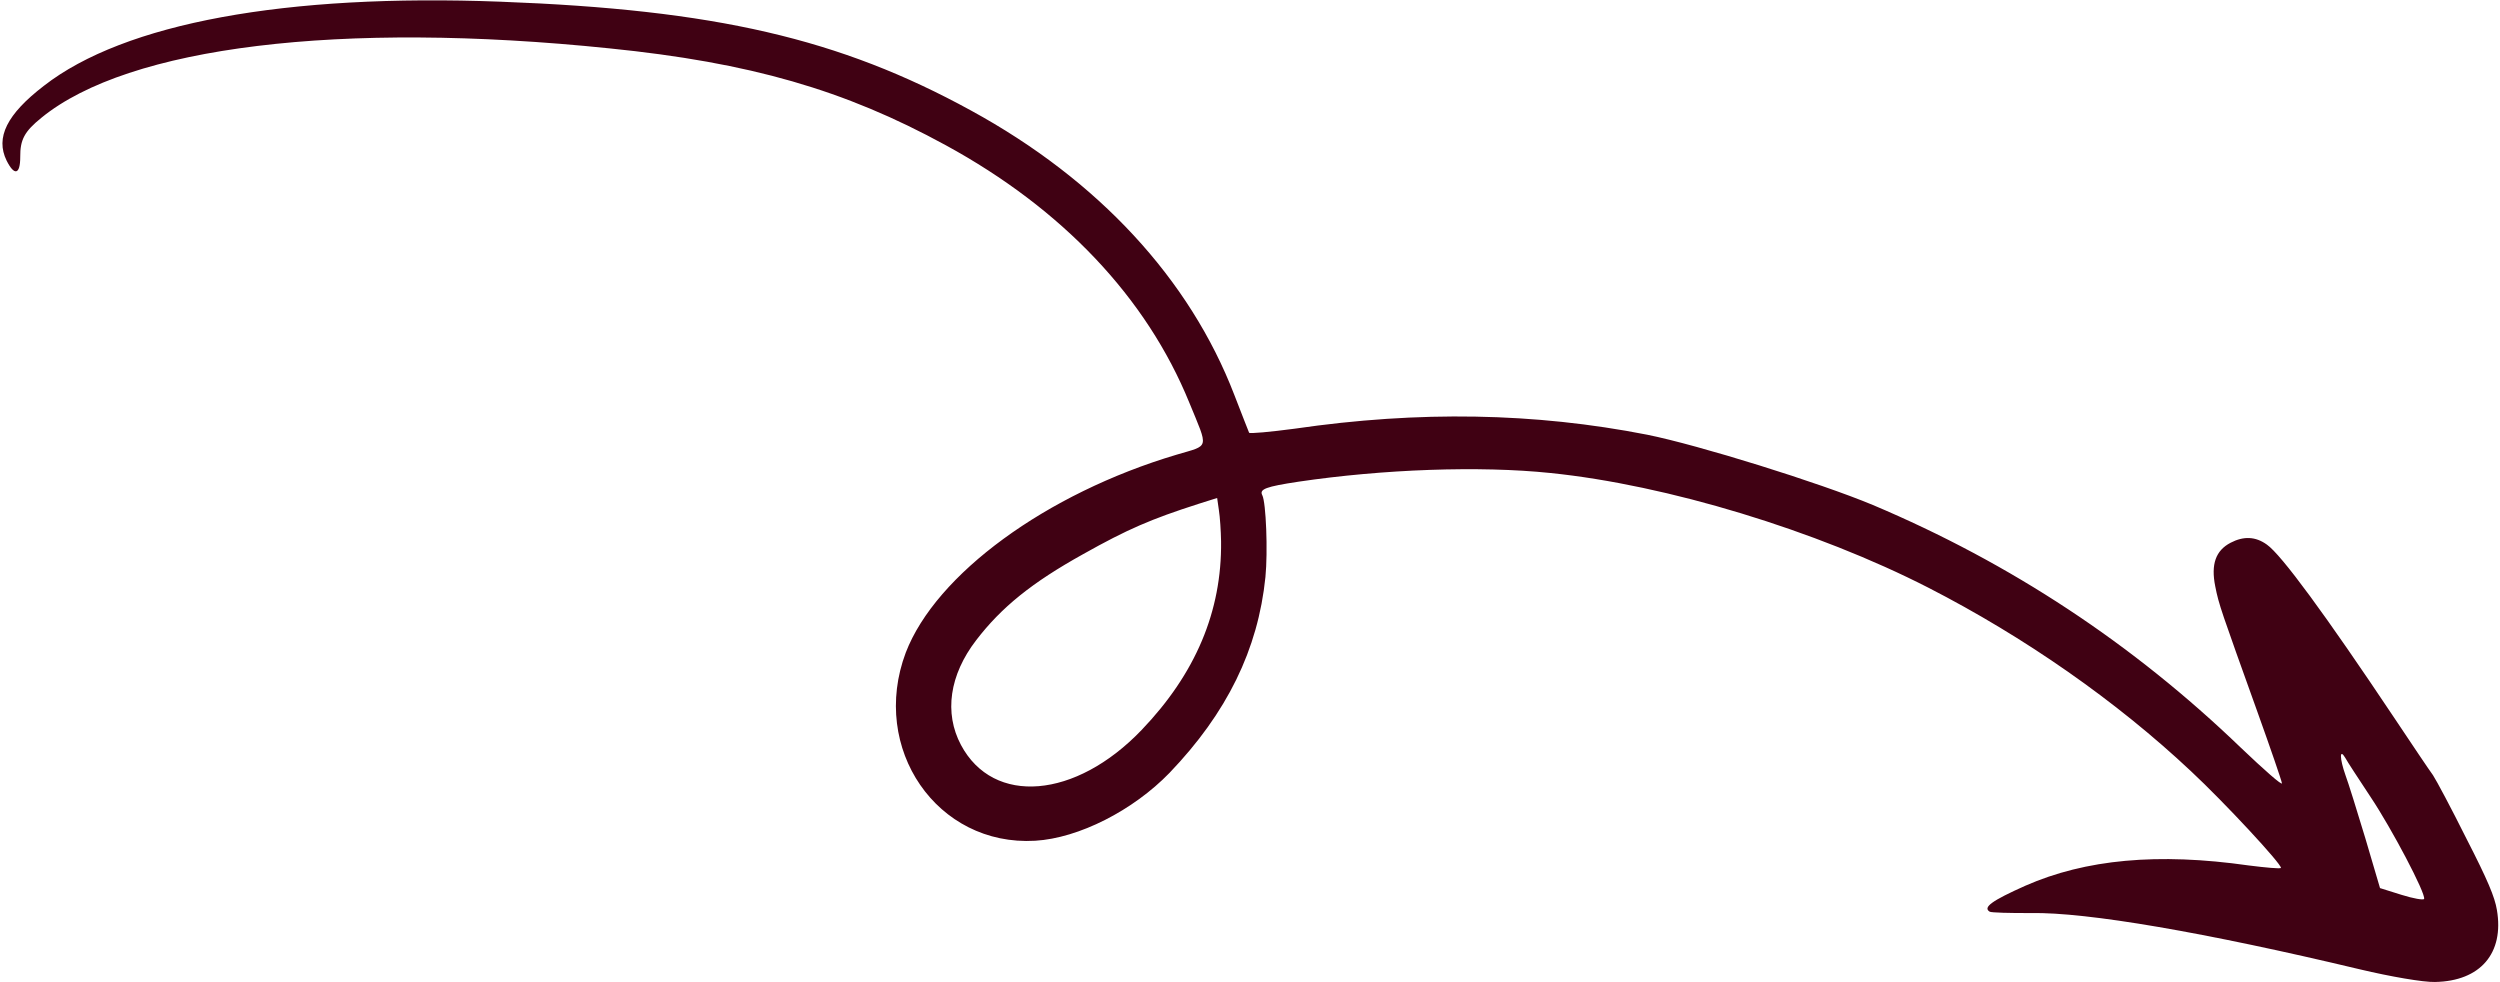<svg width="280" height="110" viewBox="0 0 280 110" fill="none" xmlns="http://www.w3.org/2000/svg">
<path fill-rule="evenodd" clip-rule="evenodd" d="M272.498 86.827C272.098 86.286 270.155 83.395 268.164 80.41C260.409 68.798 255.506 62.125 253.89 60.996C252.622 60.08 251.289 60.026 249.829 60.787C248.151 61.662 247.612 63.205 248.107 65.669C248.516 67.743 248.745 68.333 252.831 79.73C254.308 83.85 255.541 87.427 255.577 87.724C255.613 88.021 253.563 86.211 250.969 83.738C238.905 72.124 225.223 63.089 209.763 56.559C203.754 54.053 190.259 49.85 184.475 48.686C171.886 46.219 158.957 45.981 144.999 48.014C142.264 48.376 139.964 48.59 139.899 48.465C139.818 48.31 139.098 46.399 138.248 44.239C133.26 31.262 123.006 20.163 108.748 12.375C94.031 4.313 80.099 1.089 56.035 0.189C32.003 -0.728 13.931 2.584 4.911 9.615C0.764 12.803 -0.525 15.408 0.738 17.983C1.613 19.735 2.268 19.551 2.267 17.58C2.252 15.655 2.722 14.739 4.64 13.187C14.396 5.22 38.131 2.308 68.246 5.416C84.017 7.012 94.579 10.062 105.913 16.259C119.001 23.396 128.421 33.351 133.202 45.096C135.372 50.393 135.503 49.812 131.777 50.926C117.168 55.272 104.812 64.318 101.445 73.094C97.405 83.838 104.947 94.813 115.95 94.163C120.817 93.872 126.908 90.775 130.992 86.555C137.416 79.852 140.904 72.749 141.728 64.628C142.011 61.76 141.796 56.271 141.376 55.465C141.02 54.783 141.783 54.503 145.409 53.953C154.912 52.547 165.731 52.151 173.672 52.979C186.697 54.311 203.417 59.395 215.977 65.821C226.767 71.355 237.019 78.51 245.387 86.373C249.157 89.888 255.568 96.8 255.465 97.209C255.404 97.319 253.788 97.176 251.841 96.929C241.681 95.483 233.578 96.238 226.827 99.207C223.109 100.869 222.041 101.624 222.848 102.11C223.022 102.217 225.106 102.273 227.472 102.262C233.737 102.15 246.933 104.418 264.312 108.567C267.741 109.382 271.433 110.02 272.717 109.982C277.807 109.891 280.483 106.76 279.652 101.909C279.409 100.458 278.643 98.609 276.248 93.942C274.58 90.592 272.868 87.384 272.498 86.827ZM271.501 100.677C271.425 100.835 270.294 100.636 268.971 100.222L266.562 99.467L264.92 93.894C263.993 90.828 263.002 87.638 262.691 86.814C262.034 84.948 262.015 83.775 262.659 84.859C262.885 85.293 264.186 87.257 265.519 89.283C267.864 92.793 271.695 100.064 271.501 100.677ZM136.76 60.633C136.855 68.471 133.898 75.456 127.859 81.76C120.464 89.481 111.265 90.256 107.629 83.436C105.722 79.856 106.342 75.588 109.334 71.701C112.157 68.02 115.544 65.268 121.335 62.051C126.288 59.271 128.902 58.145 134.216 56.438L136.32 55.774L136.515 57.132C136.637 57.897 136.741 59.46 136.76 60.633Z" fill="#400113"/>
</svg>
